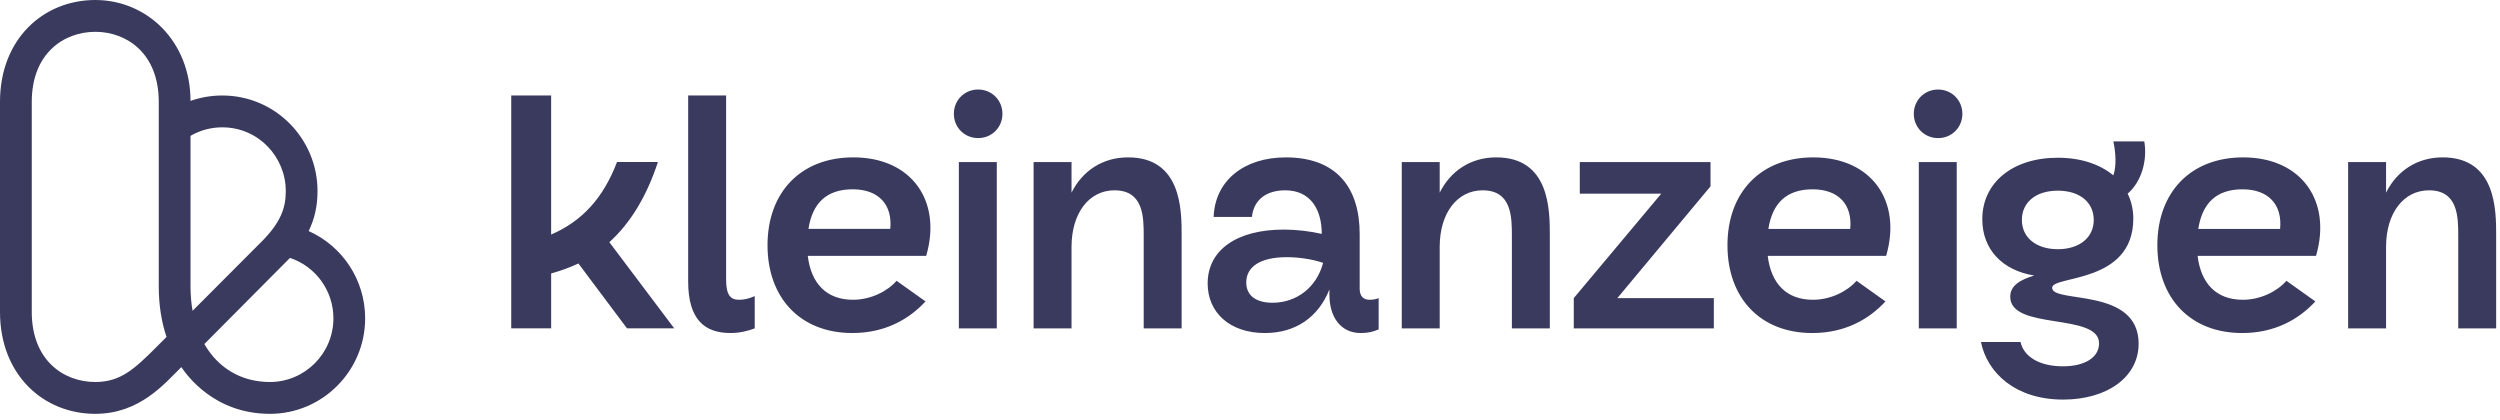 <svg width="262" height="44" viewBox="0 0 262 44" fill="none" xmlns="http://www.w3.org/2000/svg">
<path d="M28.285 43.37C22.442 43.37 19.582 39.312 19.002 38.474C17.277 40.163 14.673 43.37 9.982 43.37C4.566 43.37 0 39.297 0 32.694V10.675C0 4.058 4.574 0 9.982 0C15.392 0 19.965 4.309 19.965 10.575C21.021 10.201 22.142 10.008 23.294 10.008C28.866 10.008 33.276 14.553 33.276 20.016C33.276 21.547 32.985 22.91 32.349 24.215C35.883 25.79 38.268 29.334 38.268 33.361C38.268 38.88 33.789 43.37 28.285 43.37ZM21.416 36.054C22.851 38.554 25.267 40.033 28.285 40.033C31.954 40.033 34.941 37.039 34.941 33.361C34.941 30.451 33.075 27.919 30.39 27.029L21.416 36.056V36.054ZM9.984 3.336C6.672 3.336 3.329 5.606 3.329 10.675V32.694C3.329 37.764 6.67 40.033 9.984 40.033C12.614 40.033 14.067 38.703 16.412 36.352L17.45 35.312C16.914 33.711 16.638 31.935 16.638 30.024V10.674C16.638 5.604 13.296 3.334 9.982 3.334L9.984 3.336ZM19.966 14.235V30.026C19.966 30.919 20.041 31.77 20.184 32.571L27.417 25.32C29.518 23.214 29.949 21.677 29.949 20.017C29.949 16.473 27.108 13.345 23.294 13.345C22.107 13.345 20.971 13.652 19.966 14.236V14.235ZM53.575 10.008H57.759V24.581C61.001 23.186 63.233 20.745 64.662 16.98H68.951C67.766 20.571 66.091 23.36 63.861 25.381L70.659 34.411H65.709L60.62 27.613C59.714 28.032 58.772 28.38 57.761 28.659V34.411H53.577V10.008H53.575ZM72.121 29.496V10.008H76.097V29.288C76.097 30.925 76.549 31.415 77.456 31.415C77.979 31.415 78.466 31.309 79.094 31.03V34.413C78.362 34.692 77.525 34.901 76.548 34.901C73.863 34.901 72.12 33.505 72.12 29.497L72.121 29.496ZM80.436 25.697C80.436 20.154 83.922 16.492 89.43 16.492C95.565 16.492 98.739 21.095 97.065 26.812H84.654C85.004 29.706 86.607 31.415 89.395 31.415C91.243 31.415 92.987 30.543 93.963 29.427L96.996 31.588C95.253 33.471 92.742 34.901 89.326 34.901C83.888 34.901 80.436 31.241 80.436 25.697ZM93.3 23.988C93.544 21.479 92.115 19.839 89.361 19.839C86.607 19.839 85.143 21.303 84.725 23.988H93.3ZM102.51 9.381C103.939 9.381 105.055 10.497 105.055 11.927C105.055 13.356 103.939 14.472 102.51 14.472C101.08 14.472 99.965 13.356 99.965 11.927C99.965 10.497 101.08 9.381 102.51 9.381ZM100.488 16.982H104.463V34.413H100.488V16.982ZM108.321 16.982H112.296V20.189C113.446 17.887 115.573 16.492 118.222 16.492C123.835 16.492 123.835 22.035 123.835 24.651V34.413H119.86V24.756C119.86 22.768 119.86 19.945 116.793 19.945C114.144 19.945 112.296 22.316 112.296 25.872V34.413H108.321V16.982ZM143.542 31.415C143.821 31.415 144.169 31.38 144.483 31.241V34.518C143.856 34.797 143.298 34.902 142.6 34.902C140.508 34.902 139.323 33.228 139.323 30.892V30.334C138.172 33.228 135.802 34.902 132.559 34.902C128.863 34.902 126.562 32.74 126.562 29.707C126.562 26.187 129.63 24.06 134.545 24.06C135.904 24.06 137.299 24.234 138.52 24.513C138.52 21.933 137.335 19.945 134.685 19.945C132.802 19.945 131.407 20.852 131.199 22.734H127.189C127.329 18.934 130.362 16.494 134.754 16.494C140.193 16.494 142.494 19.806 142.494 24.513V30.265C142.494 31.102 142.947 31.416 143.539 31.416L143.542 31.415ZM133.362 31.728C135.907 31.728 137.998 30.09 138.661 27.544C137.511 27.16 136.116 26.952 134.862 26.952C132.003 26.952 130.608 27.997 130.608 29.601C130.608 30.996 131.653 31.728 133.362 31.728ZM146.905 16.982H150.88V20.189C152.031 17.887 154.158 16.492 156.807 16.492C162.42 16.492 162.42 22.035 162.42 24.651V34.413H158.445V24.756C158.445 22.768 158.445 19.945 155.377 19.945C152.728 19.945 150.88 22.316 150.88 25.872V34.413H146.905V16.982ZM164.932 31.241L174.102 20.294H165.561V16.982H179.262V19.527L169.5 31.241H179.61V34.413H164.932V31.241ZM181.038 25.698C181.038 20.155 184.524 16.494 190.032 16.494C196.167 16.494 199.341 21.096 197.667 26.814H185.256C185.605 29.707 187.209 31.416 189.997 31.416C191.845 31.416 193.588 30.544 194.565 29.428L197.598 31.59C195.855 33.472 193.344 34.902 189.928 34.902C184.489 34.902 181.038 31.242 181.038 25.698ZM193.902 23.989C194.146 21.48 192.717 19.84 189.963 19.84C187.209 19.84 185.745 21.305 185.326 23.989H193.902ZM203.112 9.383C204.541 9.383 205.657 10.498 205.657 11.928C205.657 13.357 204.541 14.473 203.112 14.473C201.682 14.473 200.566 13.357 200.566 11.928C200.566 10.498 201.682 9.383 203.112 9.383ZM201.09 16.983H205.065V34.414H201.09V16.983ZM207.606 35.844H211.755C212.068 37.308 213.637 38.389 216.183 38.389C218.518 38.389 219.982 37.447 219.982 35.983C219.982 32.74 210.673 34.659 210.673 31.102C210.673 29.918 211.719 29.325 213.183 28.872C209.871 28.349 207.744 26.152 207.744 22.98C207.744 19.145 210.916 16.53 215.658 16.53C218.098 16.53 220.086 17.227 221.479 18.378C221.827 17.401 221.724 15.938 221.479 14.822H224.721C225.069 16.843 224.407 19.076 222.978 20.295C223.362 21.061 223.57 21.969 223.57 22.91C223.57 29.778 215.064 28.836 215.064 30.16C215.064 31.834 224.128 30.055 224.128 36.018C224.128 39.504 220.851 41.876 216.214 41.876C211.228 41.876 208.266 39.087 207.603 35.844H207.606ZM215.659 26.116C217.926 26.116 219.424 24.897 219.424 23.049C219.424 21.201 217.96 19.982 215.659 19.982C213.358 19.982 211.894 21.201 211.894 23.049C211.894 24.897 213.393 26.116 215.659 26.116ZM226.09 25.698C226.09 20.155 229.576 16.494 235.084 16.494C241.219 16.494 244.393 21.096 242.719 26.814H230.308C230.658 29.707 232.261 31.416 235.05 31.416C236.898 31.416 238.641 30.544 239.617 29.428L242.65 31.59C240.907 33.472 238.396 34.902 234.981 34.902C229.542 34.902 226.09 31.242 226.09 25.698ZM238.954 23.989C239.199 21.48 237.769 19.84 235.015 19.84C232.261 19.84 230.797 21.305 230.379 23.989H238.954ZM246.084 16.982H250.059V20.189C251.209 17.887 253.336 16.492 255.985 16.492C261.598 16.492 261.598 22.035 261.598 24.651V34.413H257.623V24.756C257.623 22.768 257.623 19.945 254.556 19.945C251.907 19.945 250.059 22.316 250.059 25.872V34.413H246.084V16.982Z" fill="#3A3A5F"/>
</svg>
